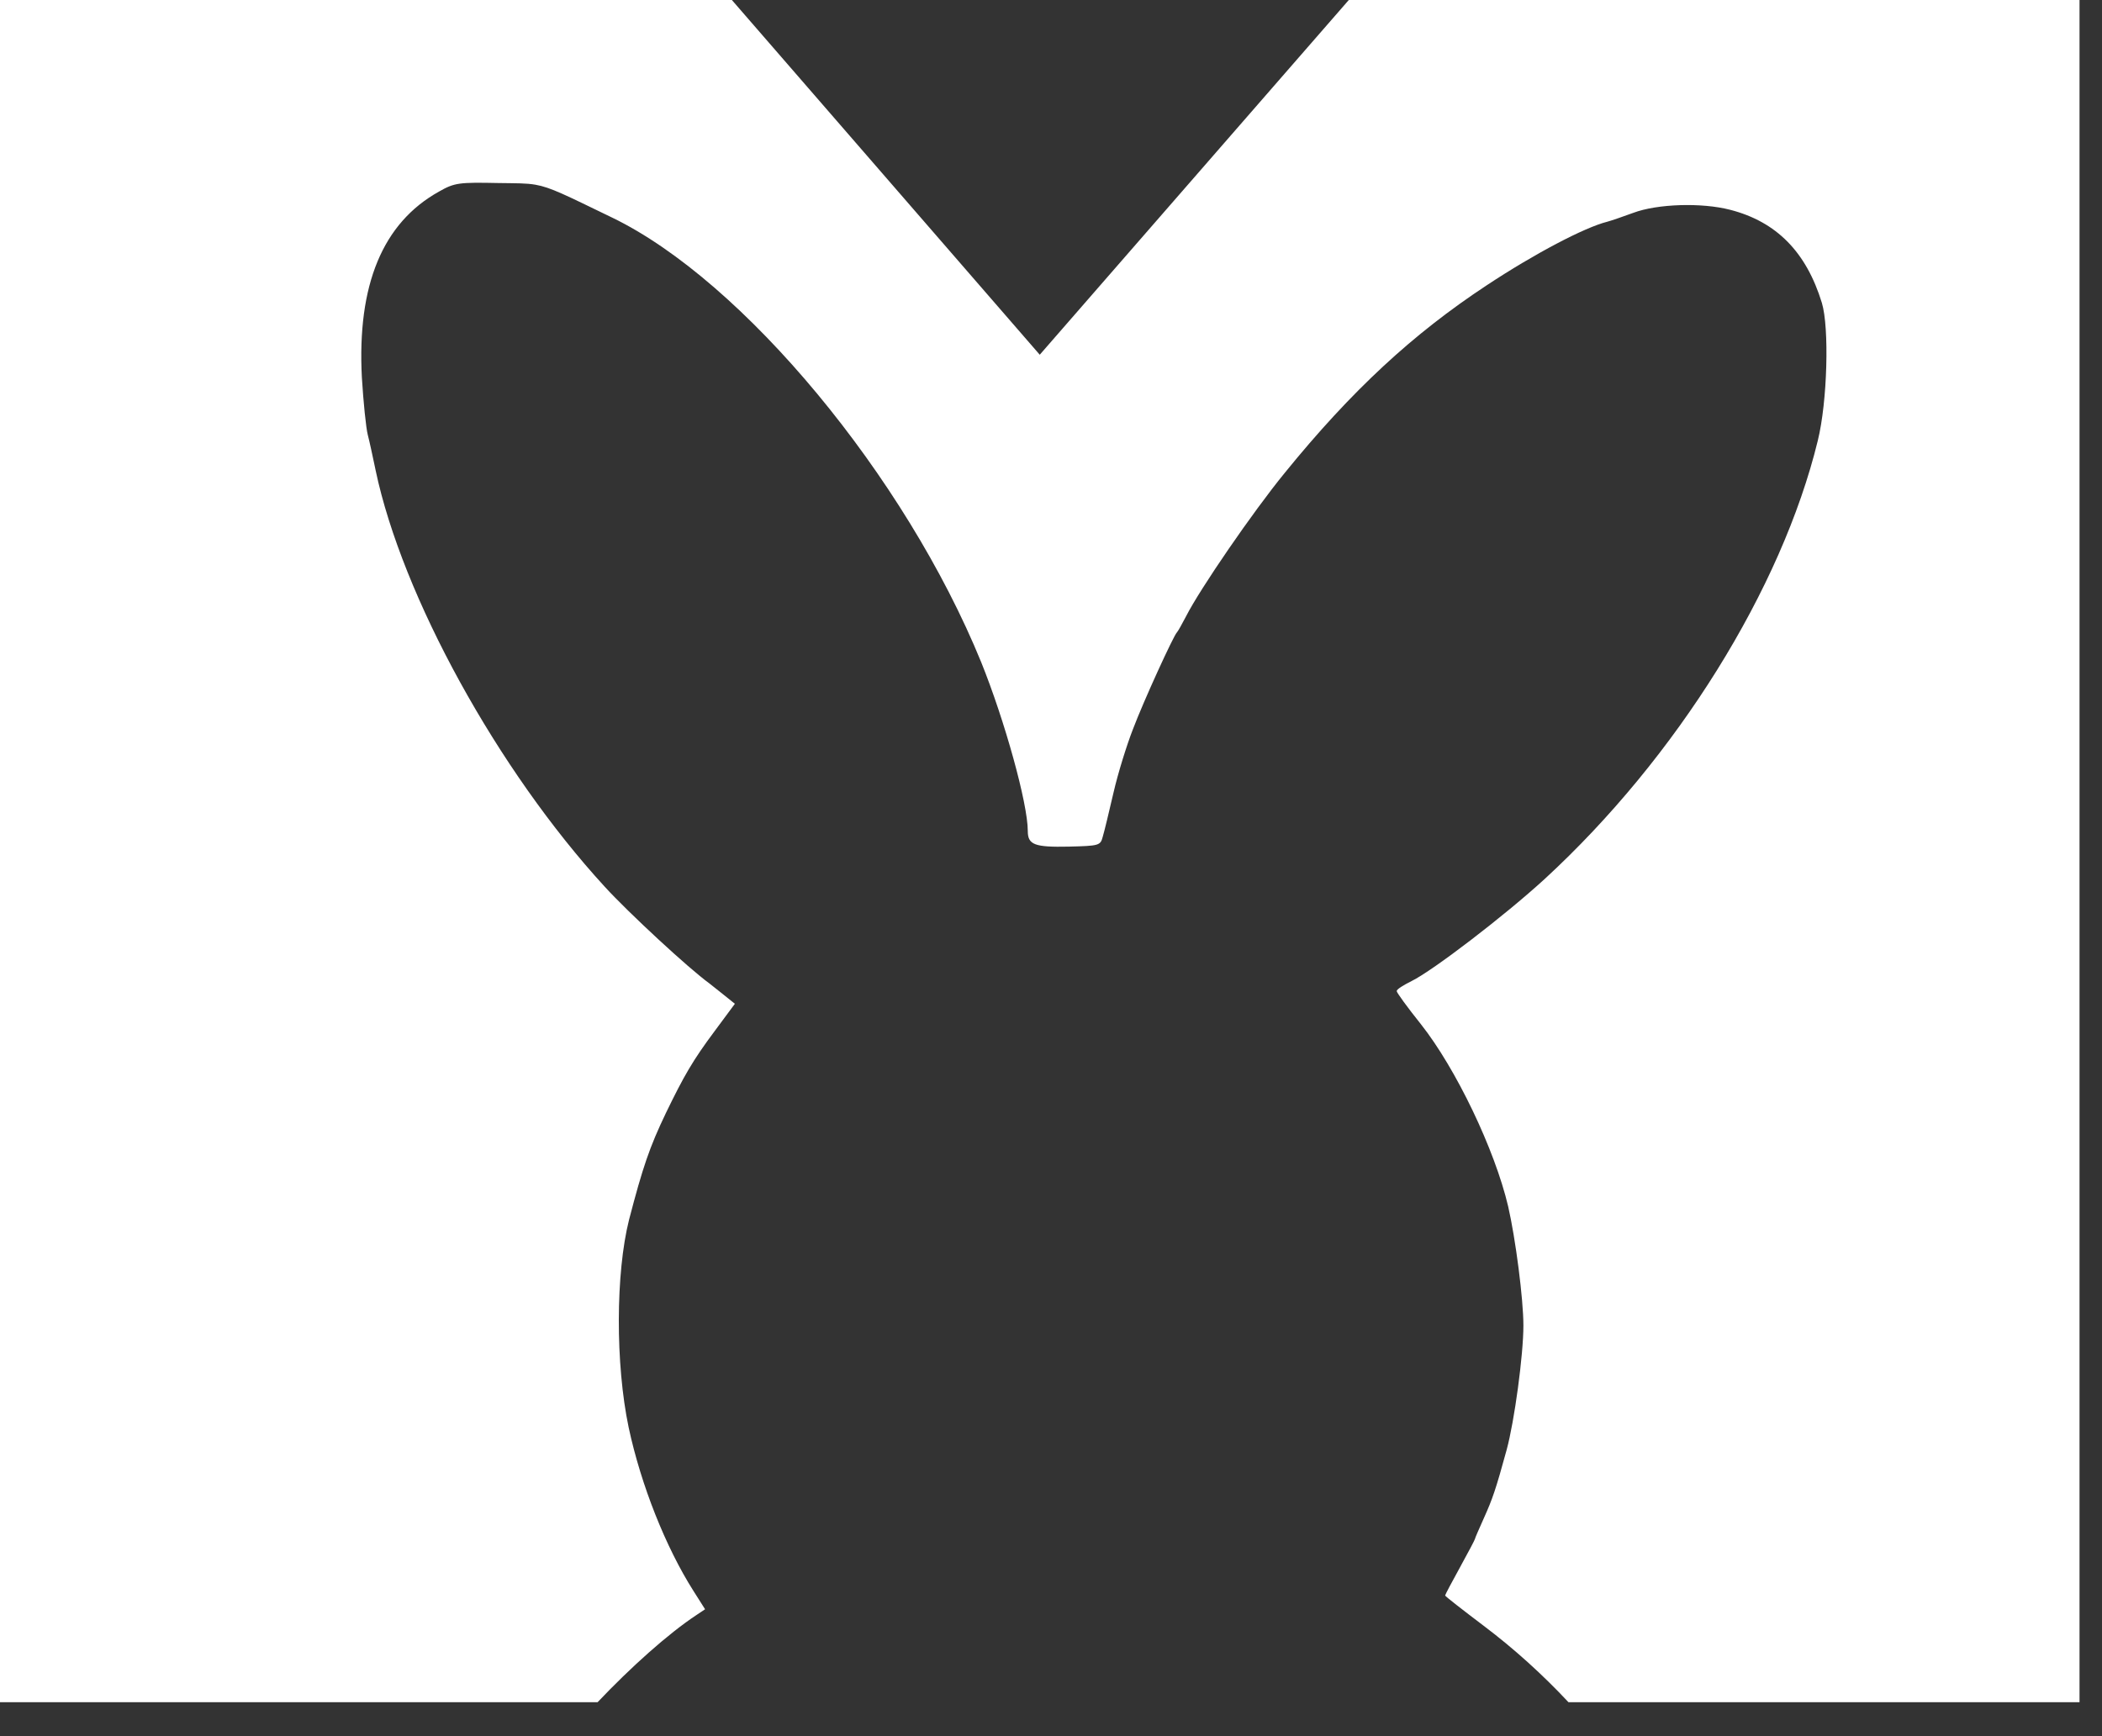 <svg width="46" height="38" viewBox="0 0 46 38" fill="none" xmlns="http://www.w3.org/2000/svg">
<rect x="0" y="0" width="46" height="38" fill="#333333" stroke="none"/>
<path fill-rule="evenodd" clip-rule="evenodd" d="M7.919 8.26C7.813 6.231 8.376 4.878 9.607 4.193C9.95 3.997 10.048 3.989 10.912 4.006C11.299 4.012 11.512 4.007 11.718 4.043C12.055 4.102 12.373 4.268 13.399 4.764C16.262 6.149 19.809 10.42 21.473 14.495C21.986 15.767 22.492 17.584 22.492 18.188C22.492 18.489 22.639 18.546 23.389 18.53C24.05 18.514 24.082 18.506 24.131 18.318C24.164 18.212 24.27 17.772 24.368 17.348C24.465 16.924 24.661 16.297 24.792 15.963C25.036 15.319 25.681 13.917 25.754 13.843C25.779 13.819 25.868 13.656 25.958 13.485C26.26 12.89 27.418 11.203 28.111 10.355C29.587 8.537 30.924 7.307 32.531 6.247C33.591 5.546 34.684 4.975 35.173 4.853C35.263 4.829 35.524 4.739 35.744 4.658C36.266 4.462 37.236 4.429 37.864 4.592C38.875 4.853 39.528 5.513 39.87 6.63C40.033 7.168 39.992 8.79 39.78 9.646C38.989 12.89 36.69 16.582 33.803 19.239C32.922 20.046 31.356 21.244 30.892 21.472C30.712 21.562 30.565 21.652 30.565 21.692C30.565 21.725 30.802 22.051 31.096 22.418C31.862 23.388 32.71 25.156 33.004 26.403C33.167 27.113 33.338 28.433 33.338 29.012C33.338 29.655 33.142 31.106 32.971 31.734C32.735 32.598 32.661 32.81 32.474 33.225C32.368 33.462 32.278 33.666 32.278 33.682C32.278 33.698 32.131 33.975 31.952 34.301C31.772 34.627 31.625 34.904 31.625 34.921C31.625 34.937 32.001 35.23 32.465 35.581C33.132 36.084 33.753 36.646 34.324 37.256L45.508 37.256V3.91889e-06H29.517L22.754 7.764L16.016 3.91889e-06H0V37.256L13.078 37.256C13.805 36.489 14.626 35.755 15.234 35.353L15.43 35.222L15.177 34.823C14.566 33.861 14.027 32.5 13.758 31.245C13.465 29.851 13.473 27.862 13.766 26.697C14.068 25.539 14.215 25.107 14.574 24.358C14.965 23.551 15.161 23.208 15.642 22.564L16.082 21.97L15.838 21.774C15.745 21.698 15.643 21.618 15.578 21.567C15.552 21.547 15.531 21.53 15.52 21.521C15.079 21.203 13.758 19.981 13.236 19.41C10.888 16.851 8.8 13.045 8.221 10.298C8.215 10.271 8.21 10.244 8.204 10.217C8.15 9.962 8.087 9.663 8.05 9.524C8.009 9.369 7.952 8.798 7.919 8.26Z" fill="white"/>
</svg>
